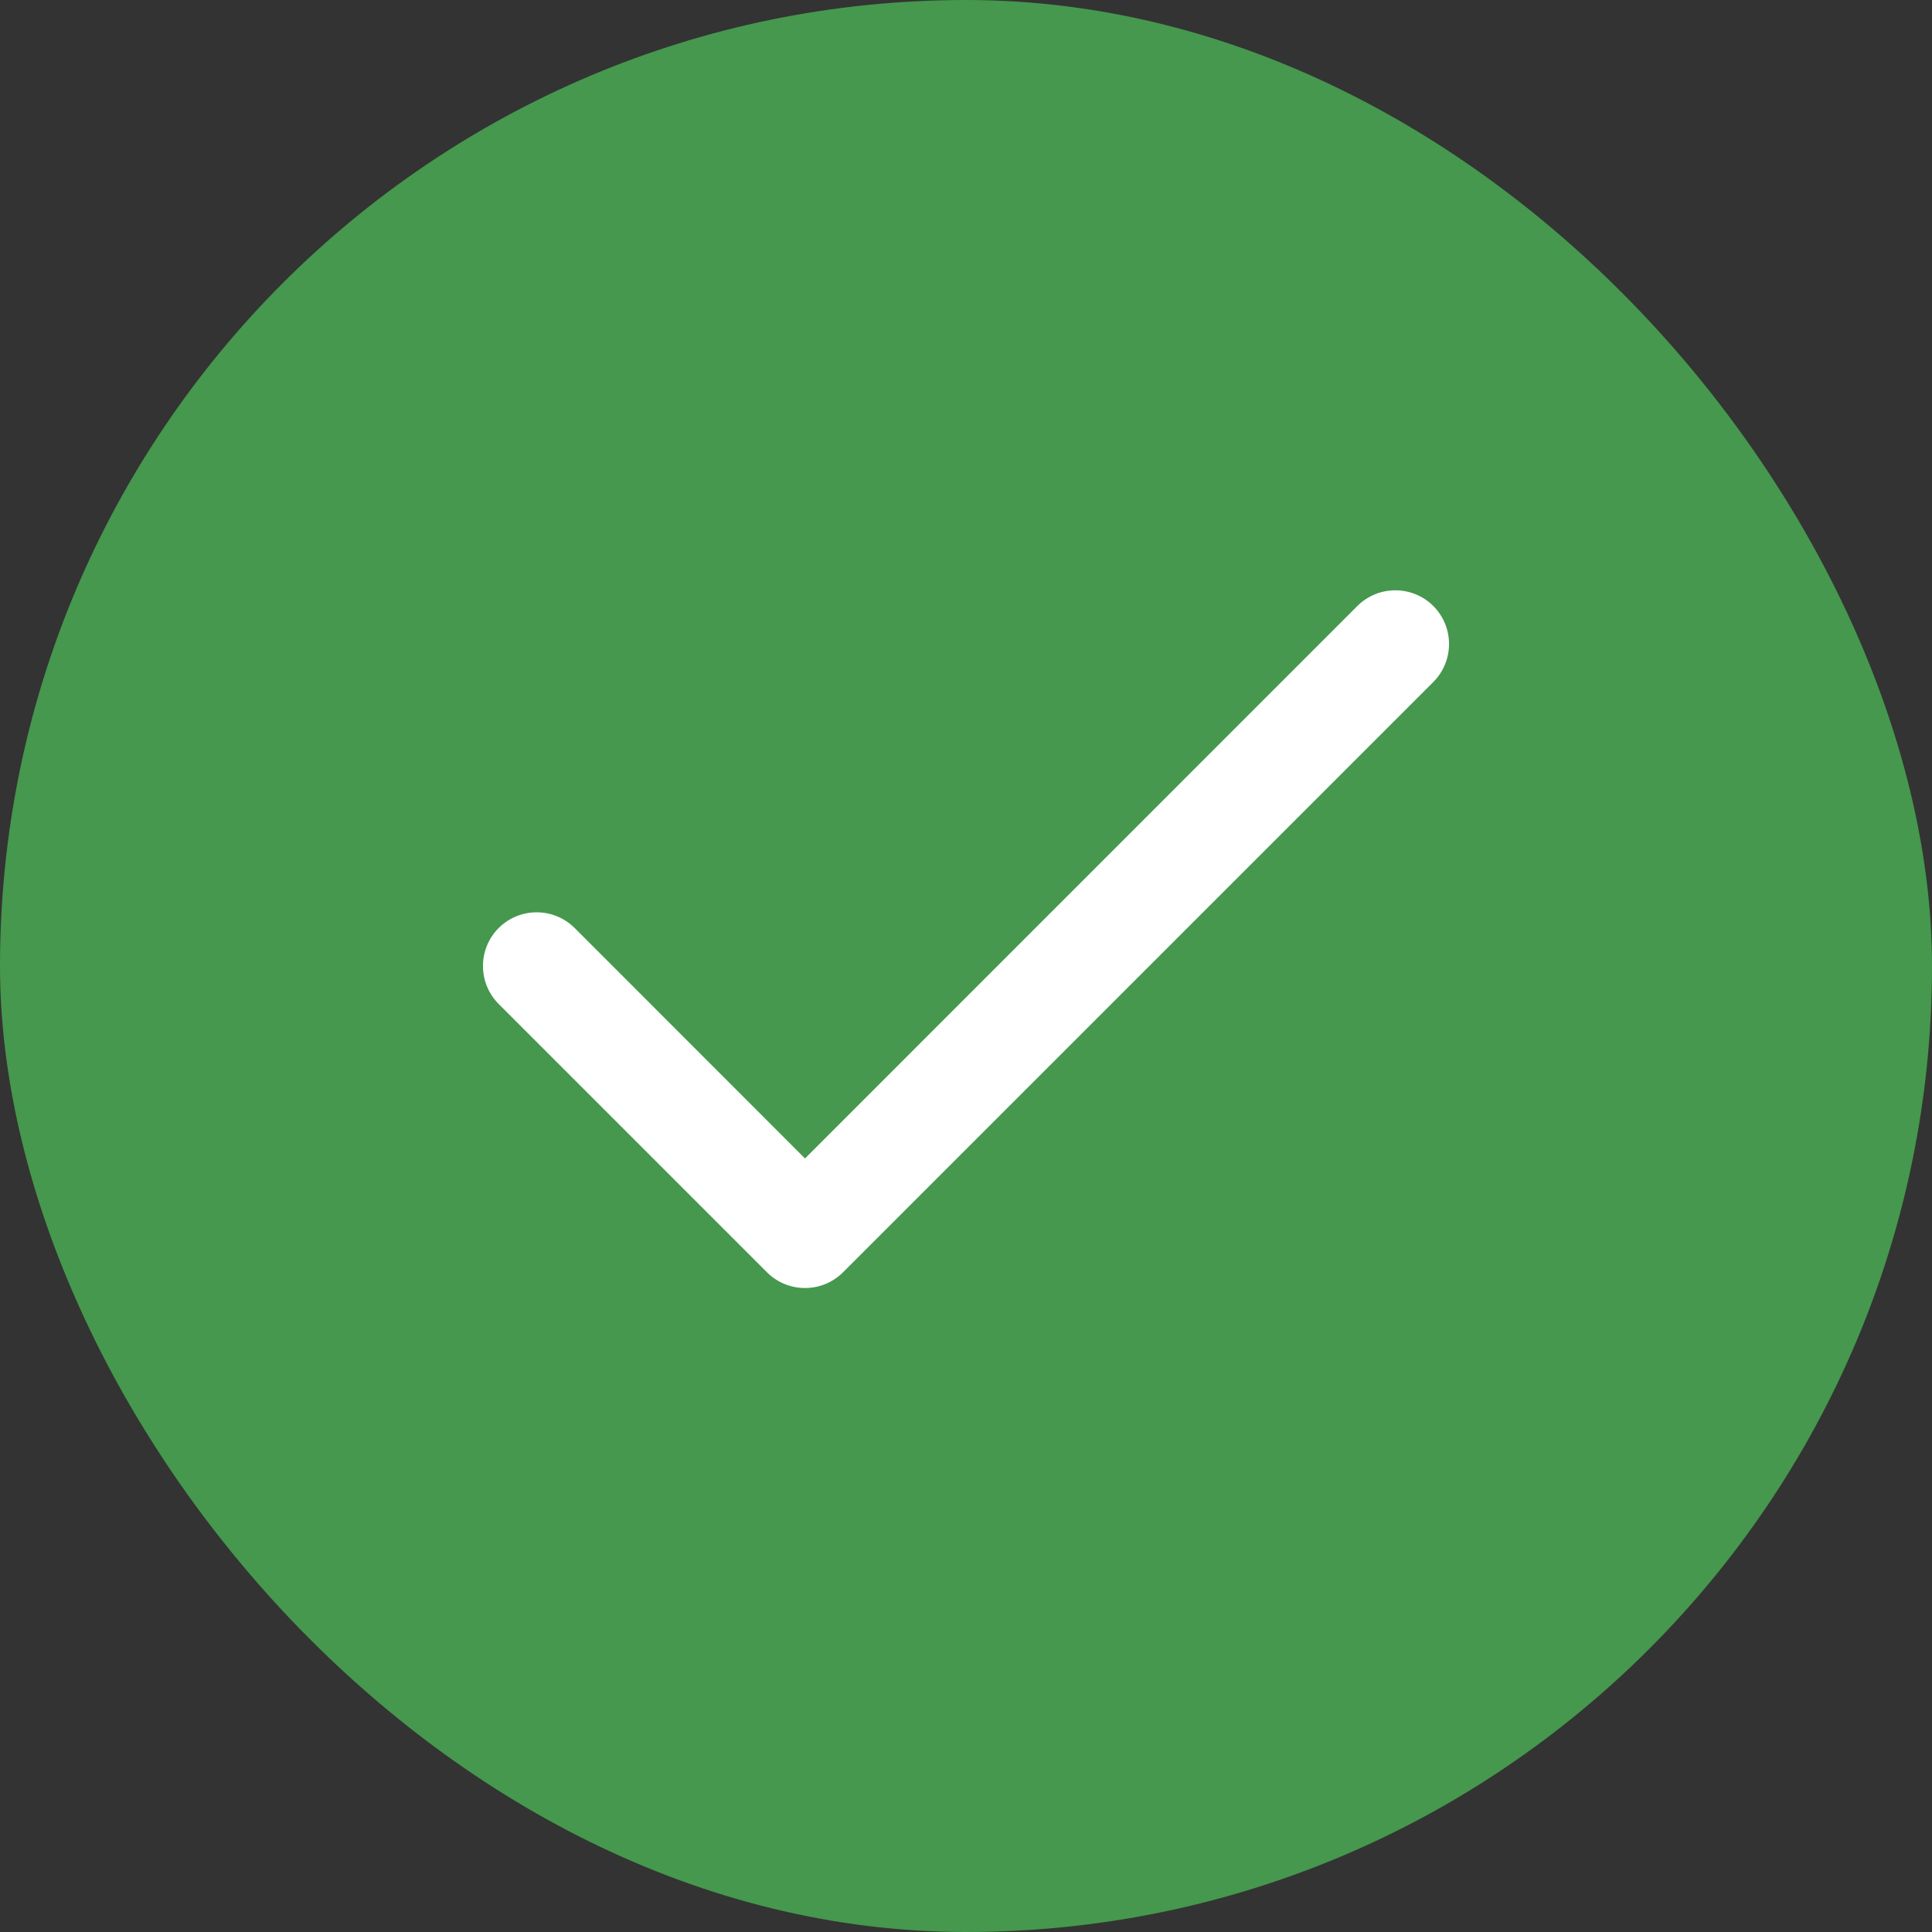 <svg width="18" height="18" viewBox="0 0 18 18" fill="none" xmlns="http://www.w3.org/2000/svg">
<rect x="0" y="0" width="18" height="18" fill="#333333" stroke="none"/>
<rect width="18" height="18" rx="9" fill="#45984D"/>
<path fill-rule="evenodd" clip-rule="evenodd" d="M13.354 5.646C13.549 5.842 13.549 6.158 13.354 6.354L7.854 11.854C7.658 12.049 7.342 12.049 7.146 11.854L4.646 9.354C4.451 9.158 4.451 8.842 4.646 8.646C4.842 8.451 5.158 8.451 5.354 8.646L7.5 10.793L12.646 5.646C12.842 5.451 13.158 5.451 13.354 5.646Z" fill="white"/>
</svg>
